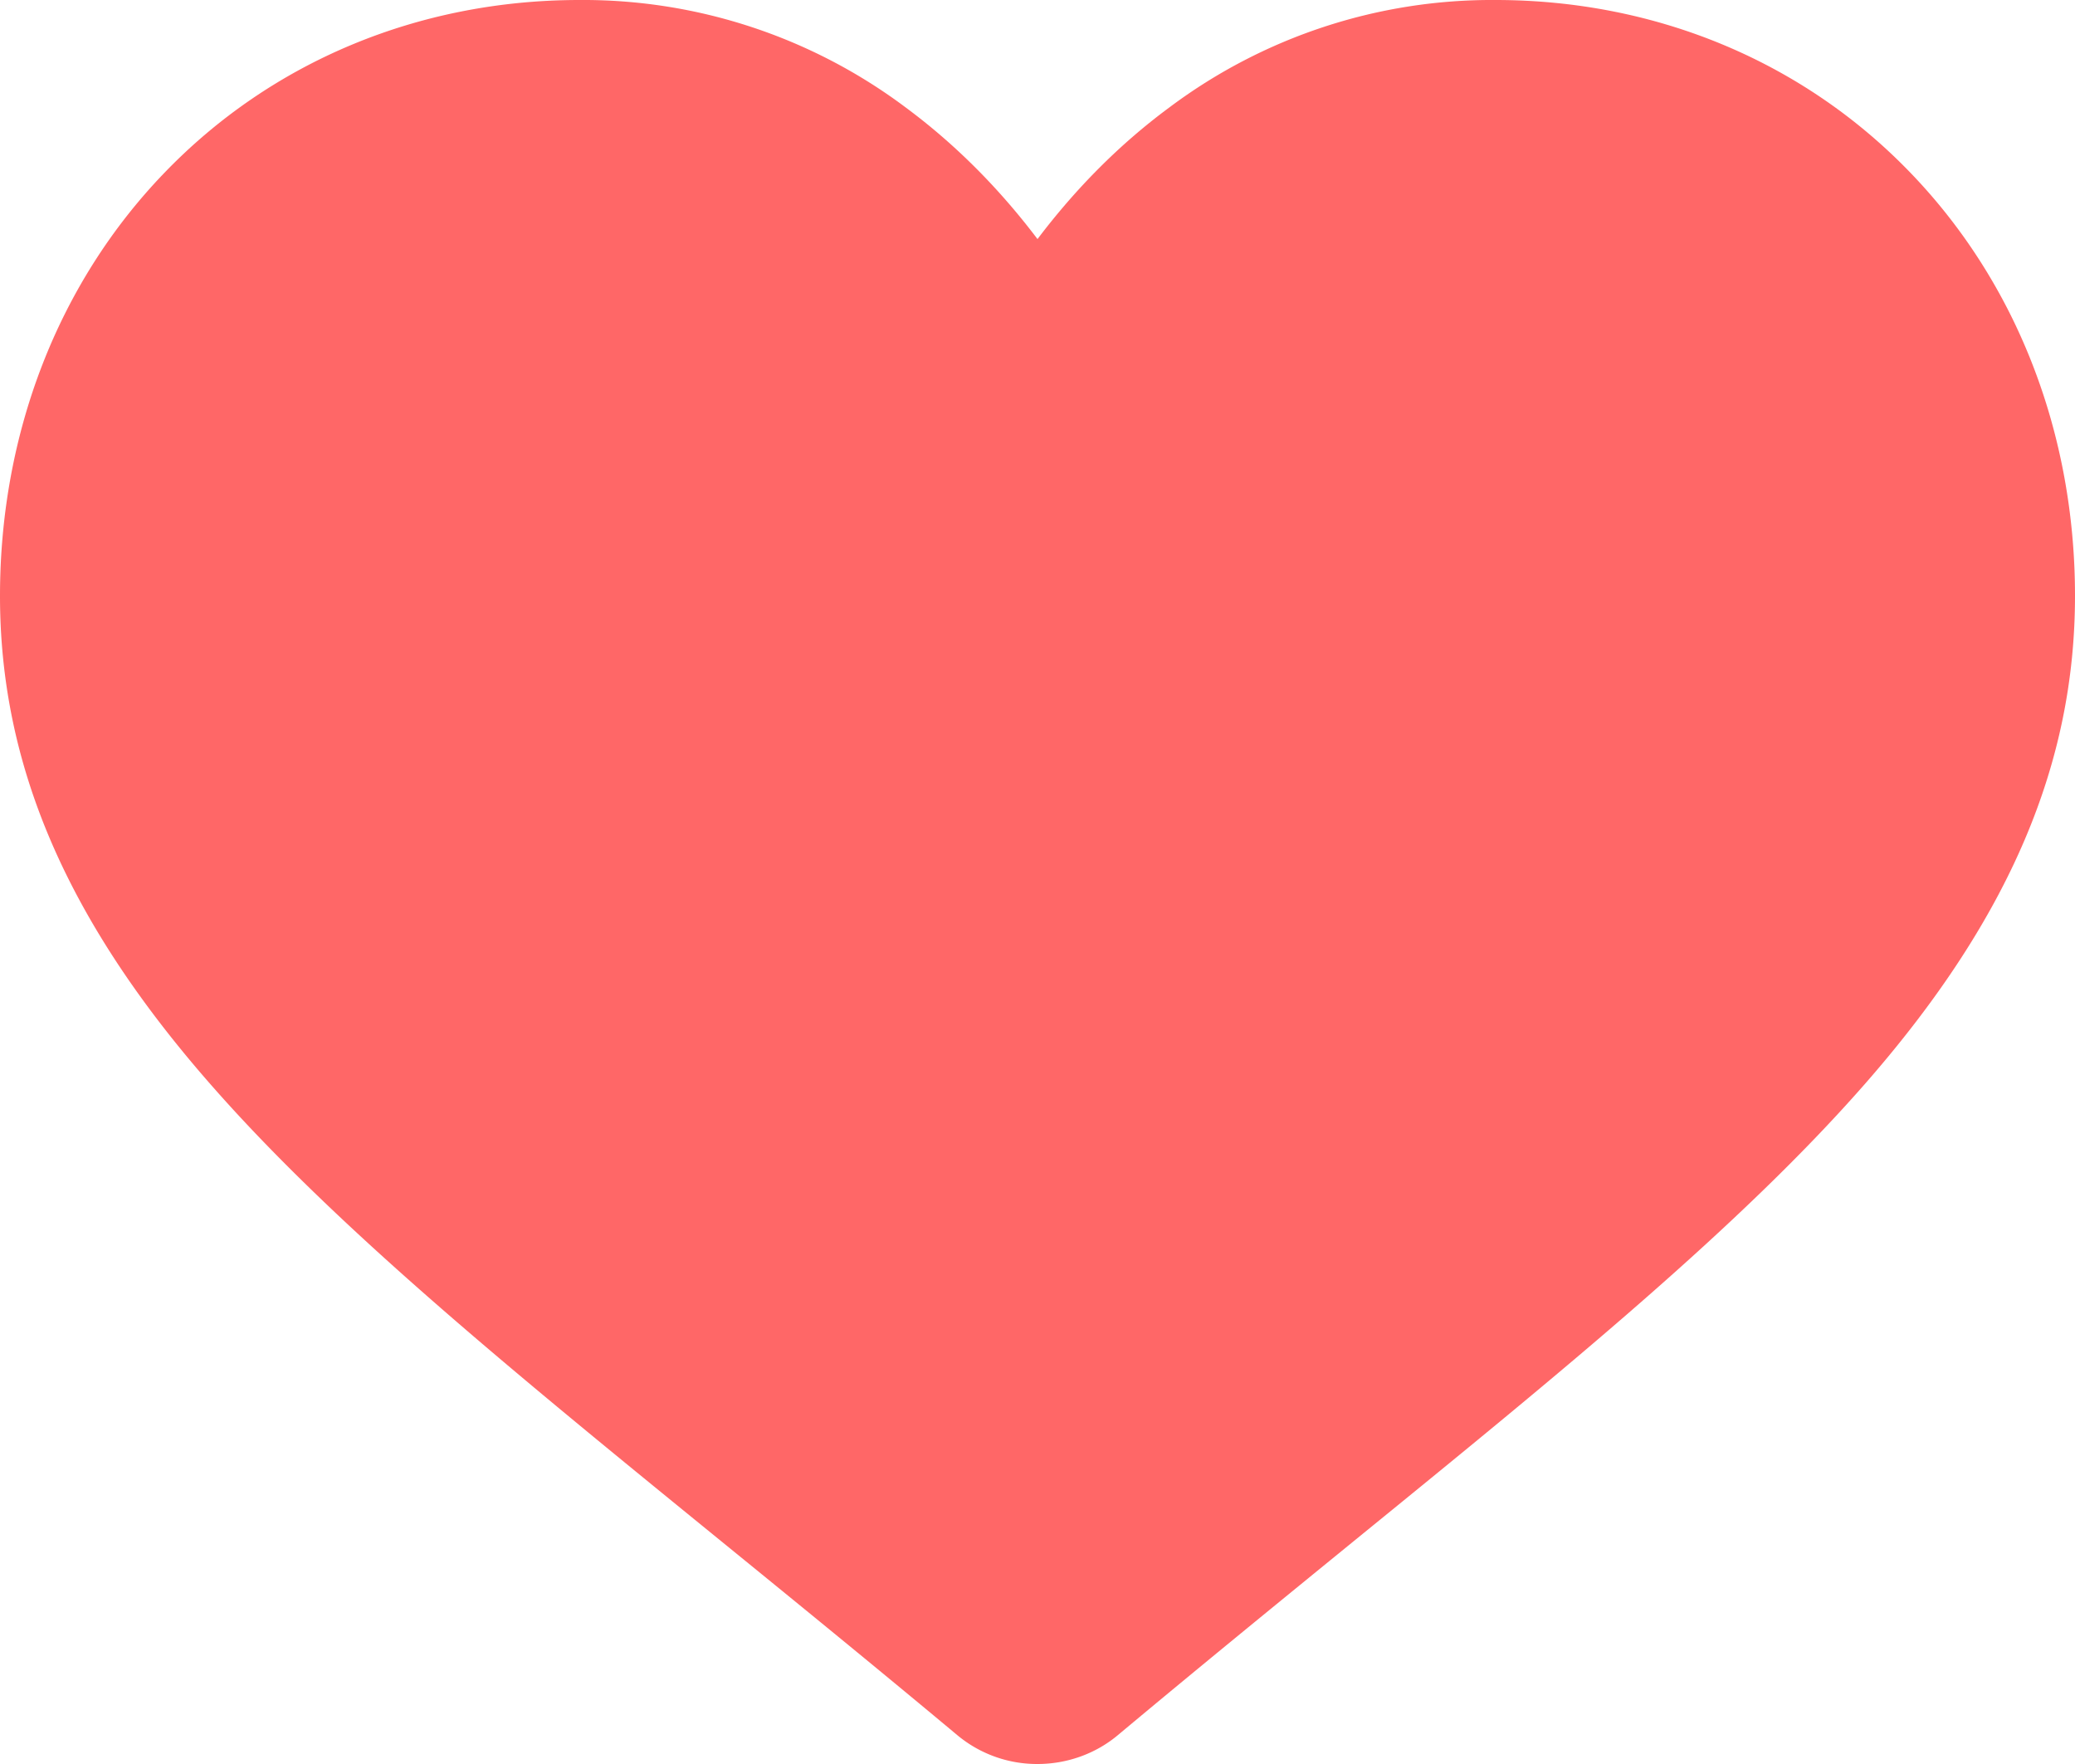 <svg width="20" height="17" fill="none" xmlns="http://www.w3.org/2000/svg"><path d="M18.413 1.664C17.378.59 15.957 0 14.413 0a5.183 5.183 0 00-3.143 1.036c-.47.347-.895.772-1.27 1.268-.375-.496-.8-.92-1.27-1.268A5.182 5.182 0 005.586 0c-1.544 0-2.965.59-4 1.664C.563 2.724 0 4.172 0 5.743c0 1.616.63 3.095 1.984 4.655 1.21 1.396 2.95 2.812 4.965 4.453.688.56 1.468 1.195 2.278 1.871A1.2 1.2 0 0010 17c.285 0 .56-.099.773-.277.81-.677 1.59-1.312 2.278-1.873 2.015-1.64 3.755-3.056 4.966-4.452C19.37 8.838 20 7.358 20 5.742c0-1.57-.564-3.018-1.587-4.078z" fill="#FF6767"/></svg>